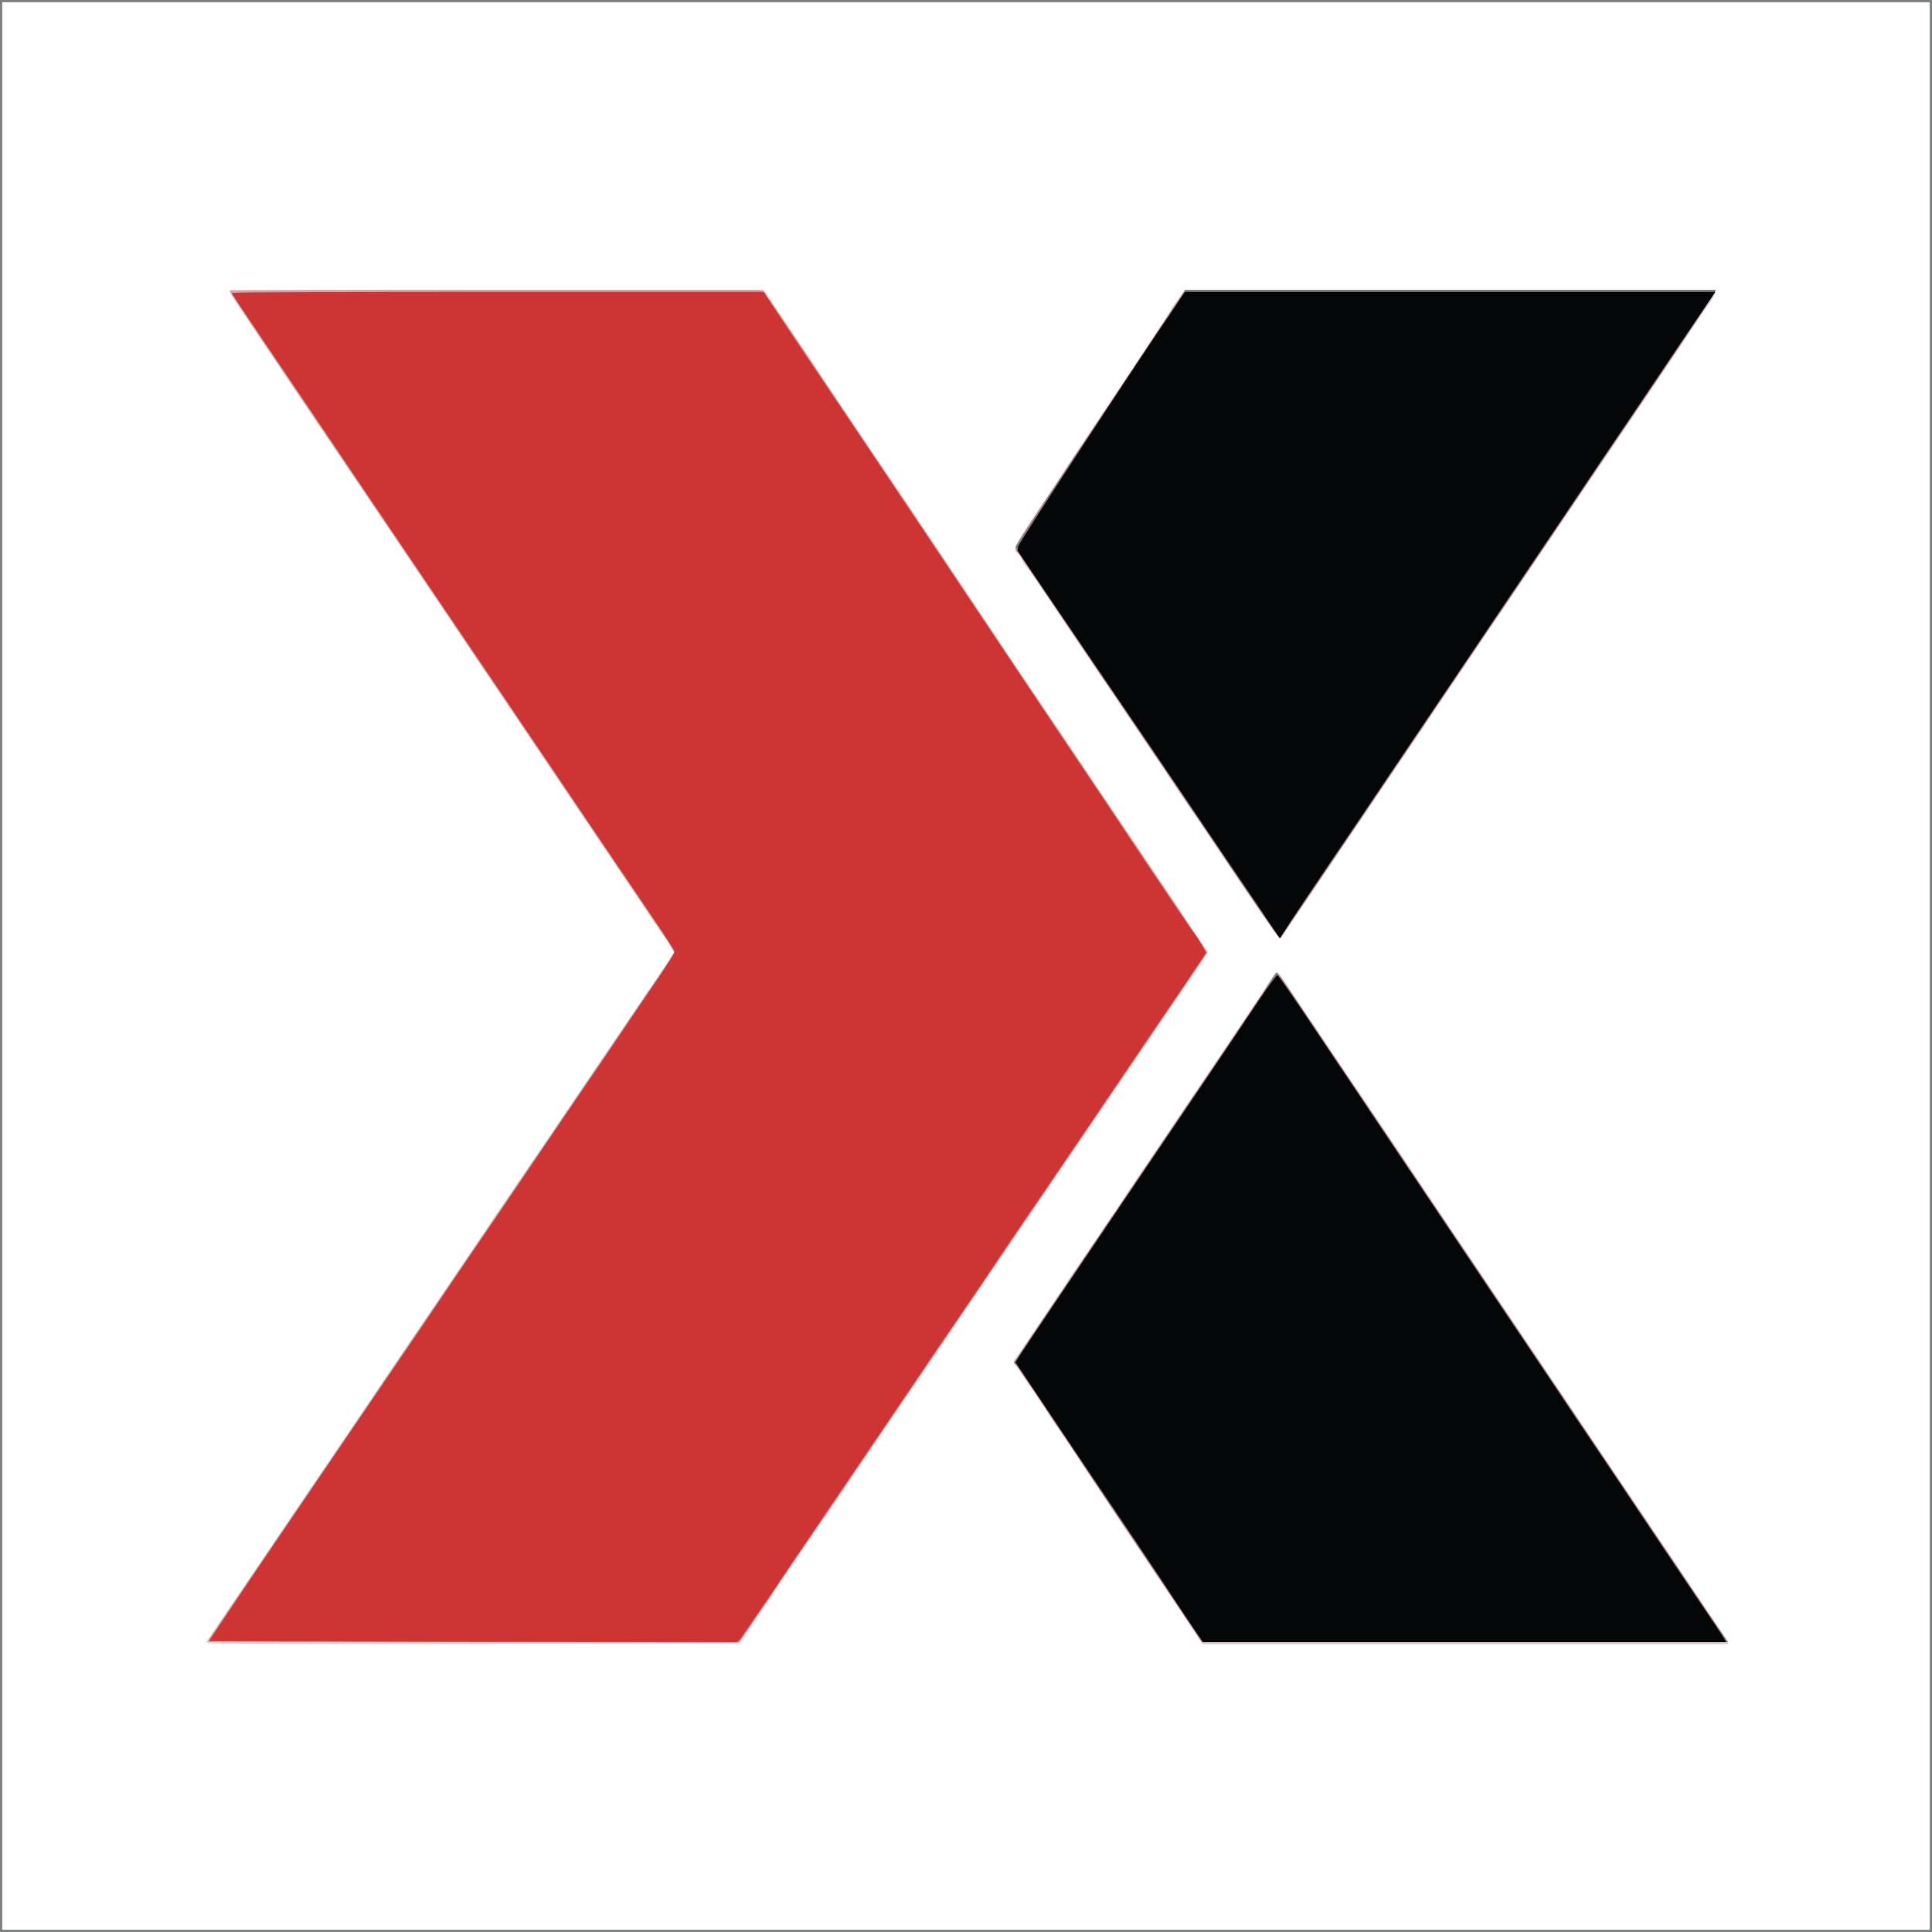 <?xml version="1.0"?><svg version="1.2" baseProfile="tiny-ps" viewBox="0 0 900 900" xmlns="http://www.w3.org/2000/svg" ><rect x="0" y="0" width="900" height="900" fill="#333333" stroke="none"/><title>LMAX Limited</title><g><g fill="#fff" transform="matrix(.1 0 0 -.1 0 900)"><path d="M0 4500V0h9000v9000H0V4500z"/></g><g fill="#e2d0d0" transform="matrix(.1 0 0 -.1 0 900)"><path d="M0 4500V0h9000v9000H0V4500zm8990 0V10H10v8980h8980V4500zM1070 7642c0-10 4-16 434-652 69-102 197-291 284-420s221-327 297-440 217-322 314-465c177-263 209-310 438-649 70-104 151-223 178-265 28-42 62-92 76-111 15-19 31-45 37-56l11-21-29-44c-15-24-85-127-155-229-69-102-155-228-190-280-73-109-228-335-357-525-49-71-118-173-153-225s-134-198-220-325c-86-126-185-273-220-325s-121-178-190-280c-70-102-155-228-191-280-109-163-194-288-337-498l-138-202 13-5c7-3 566-4 1243-3l1229 3 73 105c39 58 77 114 83 125 5 11 60 92 121 180 98 142 217 316 259 381 8 12 45 67 82 121 270 396 327 480 393 578 40 61 130 193 200 295 69 102 155 228 190 280s121 178 190 280c134 196 250 367 275 405 32 48 153 226 234 345l85 125-15 20c-8 11-26 38-41 60-52 79-102 153-234 349-121 179-201 299-276 411-55 84-104 156-234 348-74 109-139 206-144 215-6 10-32 49-57 87-117 174-232 346-275 410-26 39-52 77-58 86-5 9-59 90-120 179-60 89-114 169-120 178-5 8-45 67-88 131s-152 227-243 364l-165 247H1070v-8zm4422-31c-18-22-32-42-32-44 0-3-28-47-62-99-35-52-67-101-73-110-5-8-91-137-190-284-99-148-182-273-185-279-3-5-28-43-55-84-172-254-179-267-150-291 8-7 15-18 15-24 0-7 8-21 18-32 9-10 76-106 147-213 72-106 159-236 195-289 36-52 90-132 120-177s87-129 125-185c39-57 95-140 125-186 30-45 63-92 73-105s52-77 95-141c169-255 295-438 302-438 5 0 54 69 111 153 57 83 148 219 203 300 56 82 126 186 156 232 30 45 87 129 125 185 39 57 95 140 125 186 80 120 299 444 324 479 11 16 26 37 31 46 6 9 60 90 120 179 61 89 117 172 125 185s62 92 119 177c215 315 424 625 469 696 26 40 64 96 85 124 20 27 37 56 37 64v14H5523l-31-39zm421-3185c-30-48-226-339-428-636-228-337-280-414-284-425-2-5-7-12-11-15s-25-32-46-65c-20-33-41-64-46-70-9-11-123-179-148-219-8-13-63-95-122-181l-106-158 36-56c19-31 38-58 42-61 3-3 30-43 60-90 29-47 63-97 74-111 12-15 44-61 71-104 68-106 127-195 360-540 110-163 208-310 218-326l19-29h2450l-5 14c-3 8-86 133-183 277-337 500-439 652-494 734-30 46-145 217-255 380s-207 307-215 320-64 96-125 185c-60 89-119 177-130 194-11 18-69 105-130 195-60 89-117 173-125 185-8 13-64 97-125 185-60 89-114 170-120 179-5 9-21 33-35 52s-45 66-70 105c-49 77-85 125-93 125-3 0-18-20-34-44z"/></g><g fill="#e09e9e" transform="matrix(.1 0 0 -.1 0 900)"><path d="M0 4500V0h9000v9000H0V4500zm8990 0V10H10v8980h8980V4500zM1070 7645c0-5 242-366 485-725 120-177 290-429 554-820 90-135 223-330 293-435 71-104 185-273 253-375 69-102 186-275 260-385 188-277 225-333 225-341 0-3-14-27-32-53-17-25-68-100-113-166-44-66-135-199-200-295s-154-227-197-290c-42-63-112-167-156-230-43-63-139-205-213-315-75-110-193-283-262-385s-187-275-261-385-181-267-237-350c-322-472-499-734-499-740 0-3 557-5 1238-5h1237l89 133c50 72 120 177 157 232s125 183 194 285c70 102 155 228 190 280s104 154 152 225c136 199 331 486 403 594 36 53 124 182 195 286 71 105 159 235 197 290 37 55 124 183 193 285 70 102 164 241 211 310 46 69 109 161 139 205s54 83 55 87c0 9-54 92-307 468-455 676-872 1296-923 1375-30 46-145 217-255 380s-225 334-255 380c-157 238-316 471-325 477l-10 8H2308c-681 0-1238-2-1238-5zm4184-397c-147-222-283-427-303-456-35-52-105-158-183-276-38-57-46-80-29-90 5-3 65-90 135-193 69-104 182-271 251-373s159-234 199-295c41-60 143-211 226-335 84-124 206-304 272-401 65-97 124-182 131-188l13-11 92 138c51 75 153 227 227 337s191 283 260 385c68 102 182 271 253 375 70 105 204 303 297 440 93 138 223 331 290 430 479 709 594 882 602 901l5 14H5520l-266-402zm634-2866c-55-82-161-240-450-669-296-437-387-571-546-808l-168-250 82-120c45-66 105-156 134-200 28-44 188-282 354-530l302-450 1227-3 1227-2-153 227c-85 126-261 388-392 583-502 747-673 1002-819 1218-83 123-176 261-206 307-30 45-145 216-255 380-110 163-216 321-235 351-19 29-37 54-40 54s-31-39-62-88z"/></g><g fill="#7d7f7f" transform="matrix(.1 0 0 -.1 0 900)"><path d="M0 4500V0h9000v9000H0V4500zm8990 0V10H10v8980h8980V4500zM5374 7428c-81-123-259-391-396-596-136-206-248-377-248-380 0-4 61-97 135-207 75-110 165-243 200-295s119-177 187-276c125-185 266-393 532-789 82-121 156-228 165-237l16-17 92 137c51 75 151 225 224 332 72 107 216 321 320 475 258 382 424 629 604 895 84 124 219 324 300 445 82 121 222 329 312 463 90 133 166 249 170 257l5 15H5522l-148-222zm-4294 207c0-3 45-71 100-152 55-82 173-256 262-388 190-282 365-542 607-900 96-143 233-345 304-450 70-104 183-271 250-371 67-99 181-268 253-375s166-246 209-309 78-119 78-125c-1-5-33-57-72-115-40-58-105-154-146-215-40-60-130-193-200-295-69-102-155-228-190-280s-130-192-210-310c-81-118-176-258-211-310-93-139-183-271-329-485-314-462-629-926-731-1079l-81-121 1230-3 1231-2 12 12c6 7 69 99 140 203 70 105 178 264 240 355s178 262 258 380 202 298 271 400c192 281 250 366 319 470 35 52 122 181 194 285 71 105 167 246 214 315 149 221 341 502 411 605 37 55 81 120 97 144l30 44-22 36c-12 20-27 43-34 51s-97 142-201 296c-103 155-330 493-503 750-173 258-439 656-592 884s-367 547-476 708c-108 161-205 306-215 322l-19 30H2319c-681 0-1239-2-1239-5zm4798-3268c-37-56-123-185-192-287s-182-268-250-370c-69-102-222-329-341-505s-251-372-294-437l-79-116 14-14c7-7 42-57 76-110 35-54 207-312 383-574 176-261 339-505 362-540l43-64h2450l-94 137c-51 76-180 268-287 427-295 439-1009 1501-1311 1951-104 154-236 351-293 437-58 86-109 159-113 162l-8 5-66-102z"/></g><g fill="#cf3434" transform="matrix(.1 0 0 -.1 0 900)"><path d="M1080 7635c0-3 45-71 100-152 55-82 173-256 262-388 190-282 365-542 607-900 96-143 233-345 304-450 70-104 183-271 250-371 67-99 181-268 253-375s166-246 209-309 78-119 78-125c-1-5-33-57-72-115-40-58-105-154-146-215-40-60-130-193-200-295-69-102-155-228-190-280s-130-192-210-310c-81-118-176-258-211-310-93-139-183-271-329-485-314-462-629-926-731-1079l-81-121 1230-3 1231-2 12 12c6 7 69 99 140 203 70 105 178 264 240 355s178 262 258 380 202 298 271 400c192 281 250 366 319 470 35 52 122 181 194 285 71 105 167 246 214 315 149 221 341 502 411 605 37 55 81 120 97 144l30 44-22 36c-12 20-27 43-34 51s-97 142-201 296c-103 155-330 493-503 750-173 258-439 656-592 884s-367 547-476 708c-108 161-205 306-215 322l-19 30H2319c-681 0-1239-2-1239-5zm4415-32c-14-21-33-49-42-63-140-203-707-1069-710-1085l-3-20 105-155c58-85 160-236 227-335s153-225 190-280c38-55 129-190 203-300s191-283 260-385 151-222 181-268l56-83 51 80c29 44 111 166 182 271 72 106 189 279 260 385 137 203 296 439 516 765 72 107 218 323 324 480 105 157 239 355 297 440 57 85 171 253 251 373l147 217H5520l-25-37zm368-3265c-45-68-144-215-220-328-77-113-228-338-338-500-109-162-261-387-337-500-126-186-214-318-230-345l-7-11 47-71c26-39 164-245 307-458 143-212 285-423 315-469s88-134 129-195l75-111h2437l-10 18c-12 20-36 55-304 453-108 162-284 423-390 580-105 158-278 414-383 570-392 584-712 1061-852 1269-79 118-147 216-151 218-3 1-43-53-88-120z"/></g><g fill="#040608" transform="matrix(.1 0 0 -.1 0 900)"><path d="M5495 7603c-14-21-33-49-42-63-140-203-707-1069-710-1085l-3-20 105-155c58-85 160-236 227-335s153-225 190-280c38-55 129-190 203-300s191-283 260-385 151-222 181-268l56-83 51 80c29 44 111 166 182 271 72 106 189 279 260 385 137 203 296 439 516 765 72 107 218 323 324 480 105 157 239 355 297 440 57 85 171 253 251 373l147 217H5520l-25-37zm368-3265c-45-68-144-215-220-328-77-113-228-338-338-500-109-162-261-387-337-500-126-186-214-318-230-345l-7-11 47-71c26-39 164-245 307-458 143-212 285-423 315-469s88-134 129-195l75-111h2437l-10 18c-12 20-36 55-304 453-108 162-284 423-390 580-105 158-278 414-383 570-392 584-712 1061-852 1269-79 118-147 216-151 218-3 1-43-53-88-120z"/></g></g></svg>